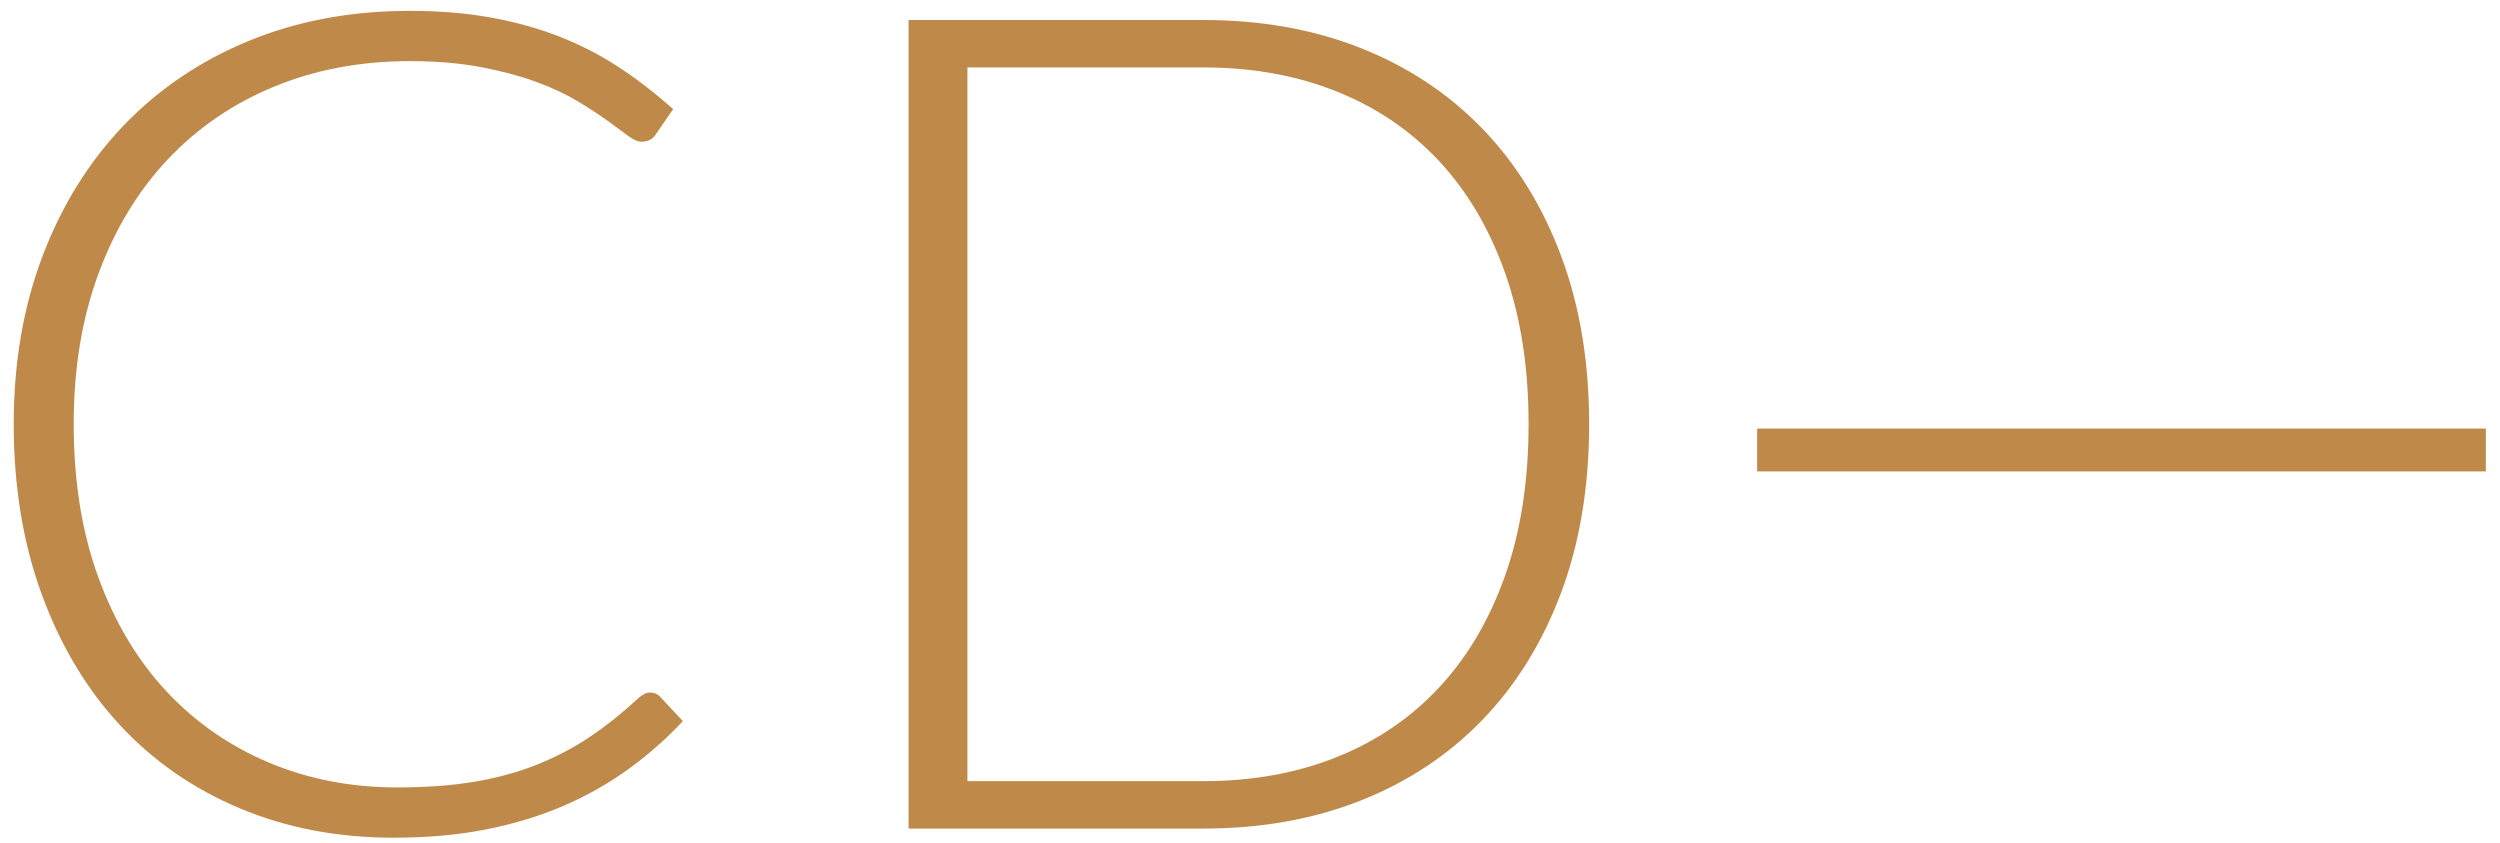 <svg xmlns="http://www.w3.org/2000/svg" alt="Claxon Design Co." width="175" height="59" class="logo-small" viewBox="0 0 175 59" xmlns:xlink="http://www.w3.org/1999/xlink">
  <defs>
    <path id="a" class="cd" d="M111.24 29.68c0 4.373-.653 8.307-1.96 11.8-1.307 3.493-3.147 6.467-5.52 8.92-2.373 2.453-5.213 4.333-8.52 5.64-3.307 1.307-6.973 1.96-11 1.96H63.6V1.4h20.64c4.027 0 7.693.653 11 1.96s6.147 3.187 8.52 5.64c2.373 2.453 4.213 5.427 5.52 8.92 1.307 3.493 1.96 7.413 1.96 11.76zm-4.24 0c0-3.947-.547-7.467-1.64-10.56s-2.633-5.707-4.62-7.84-4.38-3.76-7.18-4.88-5.907-1.68-9.32-1.68H67.72v49.96h16.52c3.413 0 6.52-.56 9.32-1.68 2.8-1.12 5.193-2.747 7.18-4.88 1.987-2.133 3.527-4.747 4.62-7.84 1.093-3.093 1.64-6.627 1.64-10.6z"/>
  </defs>
  <g fill="none" fill-rule="evenodd">
    <path id="co" class="co" d="M138.092 16.894c.205 0 .383.079.532.238l1.484 1.61c-.821 1.017-1.832 1.797-3.031 2.338-1.199.541-2.639.812-4.319.812-1.503 0-2.854-.257-4.053-.77-1.199-.513-2.224-1.227-3.073-2.142-.849-.915-1.5-2.007-1.953-3.276-.453-1.269-.679-2.655-.679-4.158 0-1.521.252-2.914.756-4.179.504-1.265 1.213-2.354 2.128-3.269.915-.915 2.009-1.626 3.283-2.135 1.274-.509 2.681-.763 4.221-.763 1.503 0 2.816.24 3.941.721 1.125.481 2.088 1.118 2.891 1.911l-1.26 1.75c-.075.112-.17.21-.287.294-.117.084-.278.126-.483.126-.215 0-.434-.084-.658-.252-.224-.168-.509-.35-.854-.546-.345-.196-.782-.378-1.309-.546-.527-.168-1.197-.252-2.009-.252-.952 0-1.827.166-2.625.497-.798.331-1.484.805-2.058 1.421-.574.616-1.022 1.365-1.344 2.247-.322.882-.483 1.874-.483 2.975 0 1.139.161 2.151.483 3.038.322.887.758 1.633 1.309 2.24.551.607 1.199 1.071 1.946 1.393.747.322 1.549.483 2.408.483.513 0 .978-.028 1.393-.084.415-.056.798-.145 1.148-.266.35-.121.681-.278.994-.469.313-.191.623-.427.931-.707.093-.084.191-.152.294-.203.103-.051.215-.077.336-.077zm27.622-5.348c0 1.484-.247 2.858-.742 4.123-.495 1.265-1.19 2.359-2.086 3.283-.896.924-1.974 1.645-3.234 2.163-1.26.518-2.655.777-4.186.777s-2.928-.259-4.193-.777c-1.265-.518-2.347-1.239-3.248-2.163-.901-.924-1.598-2.018-2.093-3.283-.495-1.265-.742-2.639-.742-4.123 0-1.484.247-2.858.742-4.123.495-1.265 1.192-2.359 2.093-3.283.901-.924 1.983-1.645 3.248-2.163 1.265-.518 2.662-.777 4.193-.777 1.531 0 2.926.261 4.186.784 1.26.523 2.338 1.244 3.234 2.163.896.919 1.591 2.011 2.086 3.276.495 1.265.742 2.639.742 4.123zm-3.864 0c0-1.111-.147-2.107-.441-2.989-.294-.882-.716-1.631-1.267-2.247-.551-.616-1.22-1.087-2.009-1.414s-1.678-.49-2.667-.49c-.989 0-1.881.163-2.674.49-.793.327-1.468.798-2.023 1.414-.555.616-.982 1.365-1.281 2.247-.299.882-.448 1.878-.448 2.989 0 1.111.149 2.107.448 2.989.299.882.726 1.629 1.281 2.24.555.611 1.23 1.08 2.023 1.407.793.327 1.685.49 2.674.49.989 0 1.878-.163 2.667-.49.789-.327 1.458-.796 2.009-1.407.551-.611.973-1.358 1.267-2.24.294-.882.441-1.878.441-2.989zm8.428 8.218c0-.289.054-.565.161-.826s.257-.485.448-.672c.191-.187.418-.336.679-.448.261-.112.541-.168.84-.168.289 0 .565.056.826.168.261.112.485.261.672.448.187.187.336.411.448.672.112.261.168.537.168.826 0 .299-.056.576-.168.833-.112.257-.261.478-.448.665-.187.187-.411.334-.672.441-.261.107-.537.161-.826.161-.299 0-.579-.054-.84-.161s-.488-.254-.679-.441c-.191-.187-.341-.408-.448-.665-.107-.257-.161-.534-.161-.833z"/>
    <path fill="#BF8A49" class="cd" d="M45.52 48.48c.267 0 .493.093.68.28l1.6 1.72c-1.173 1.253-2.453 2.38-3.84 3.38-1.387 1-2.9 1.853-4.54 2.56-1.64.707-3.44 1.253-5.4 1.64-1.96.387-4.113.58-6.46.58-3.92 0-7.513-.687-10.78-2.06-3.267-1.373-6.067-3.32-8.4-5.84-2.333-2.52-4.153-5.567-5.46-9.14C1.613 38.027.96 34.053.96 29.68c0-4.293.673-8.213 2.02-11.76 1.347-3.547 3.24-6.593 5.68-9.14 2.44-2.547 5.36-4.52 8.76-5.92 3.4-1.4 7.153-2.1 11.26-2.1 2.053 0 3.933.153 5.64.46 1.707.307 3.3.747 4.78 1.32 1.48.573 2.873 1.287 4.18 2.14 1.307.853 2.587 1.84 3.84 2.96l-1.24 1.8c-.213.32-.547.48-1 .48-.24 0-.547-.14-.92-.42-.373-.28-.847-.627-1.42-1.04-.573-.413-1.267-.867-2.08-1.36-.813-.493-1.78-.947-2.9-1.36-1.12-.413-2.413-.76-3.88-1.04s-3.133-.42-5-.42c-3.44 0-6.6.593-9.48 1.78-2.88 1.187-5.36 2.88-7.44 5.08s-3.7 4.867-4.86 8c-1.16 3.133-1.74 6.647-1.74 10.54 0 4 .573 7.573 1.72 10.72 1.147 3.147 2.733 5.807 4.76 7.98 2.027 2.173 4.42 3.84 7.18 5 2.76 1.16 5.753 1.74 8.98 1.74 2.027 0 3.833-.133 5.42-.4 1.587-.267 3.047-.667 4.38-1.2s2.573-1.187 3.72-1.96c1.147-.773 2.28-1.68 3.4-2.72.133-.107.26-.193.38-.26.12-.067.26-.1.42-.1z"/>
    <path fill="#BF8A49" class="cd" fill-rule="nonzero" d="M172.509 33h1.5v-3H123v3h1.5"/>
    <use fill="#BF8A49" class="cd" xlink:href="#a"/>
  </g>
</svg>
